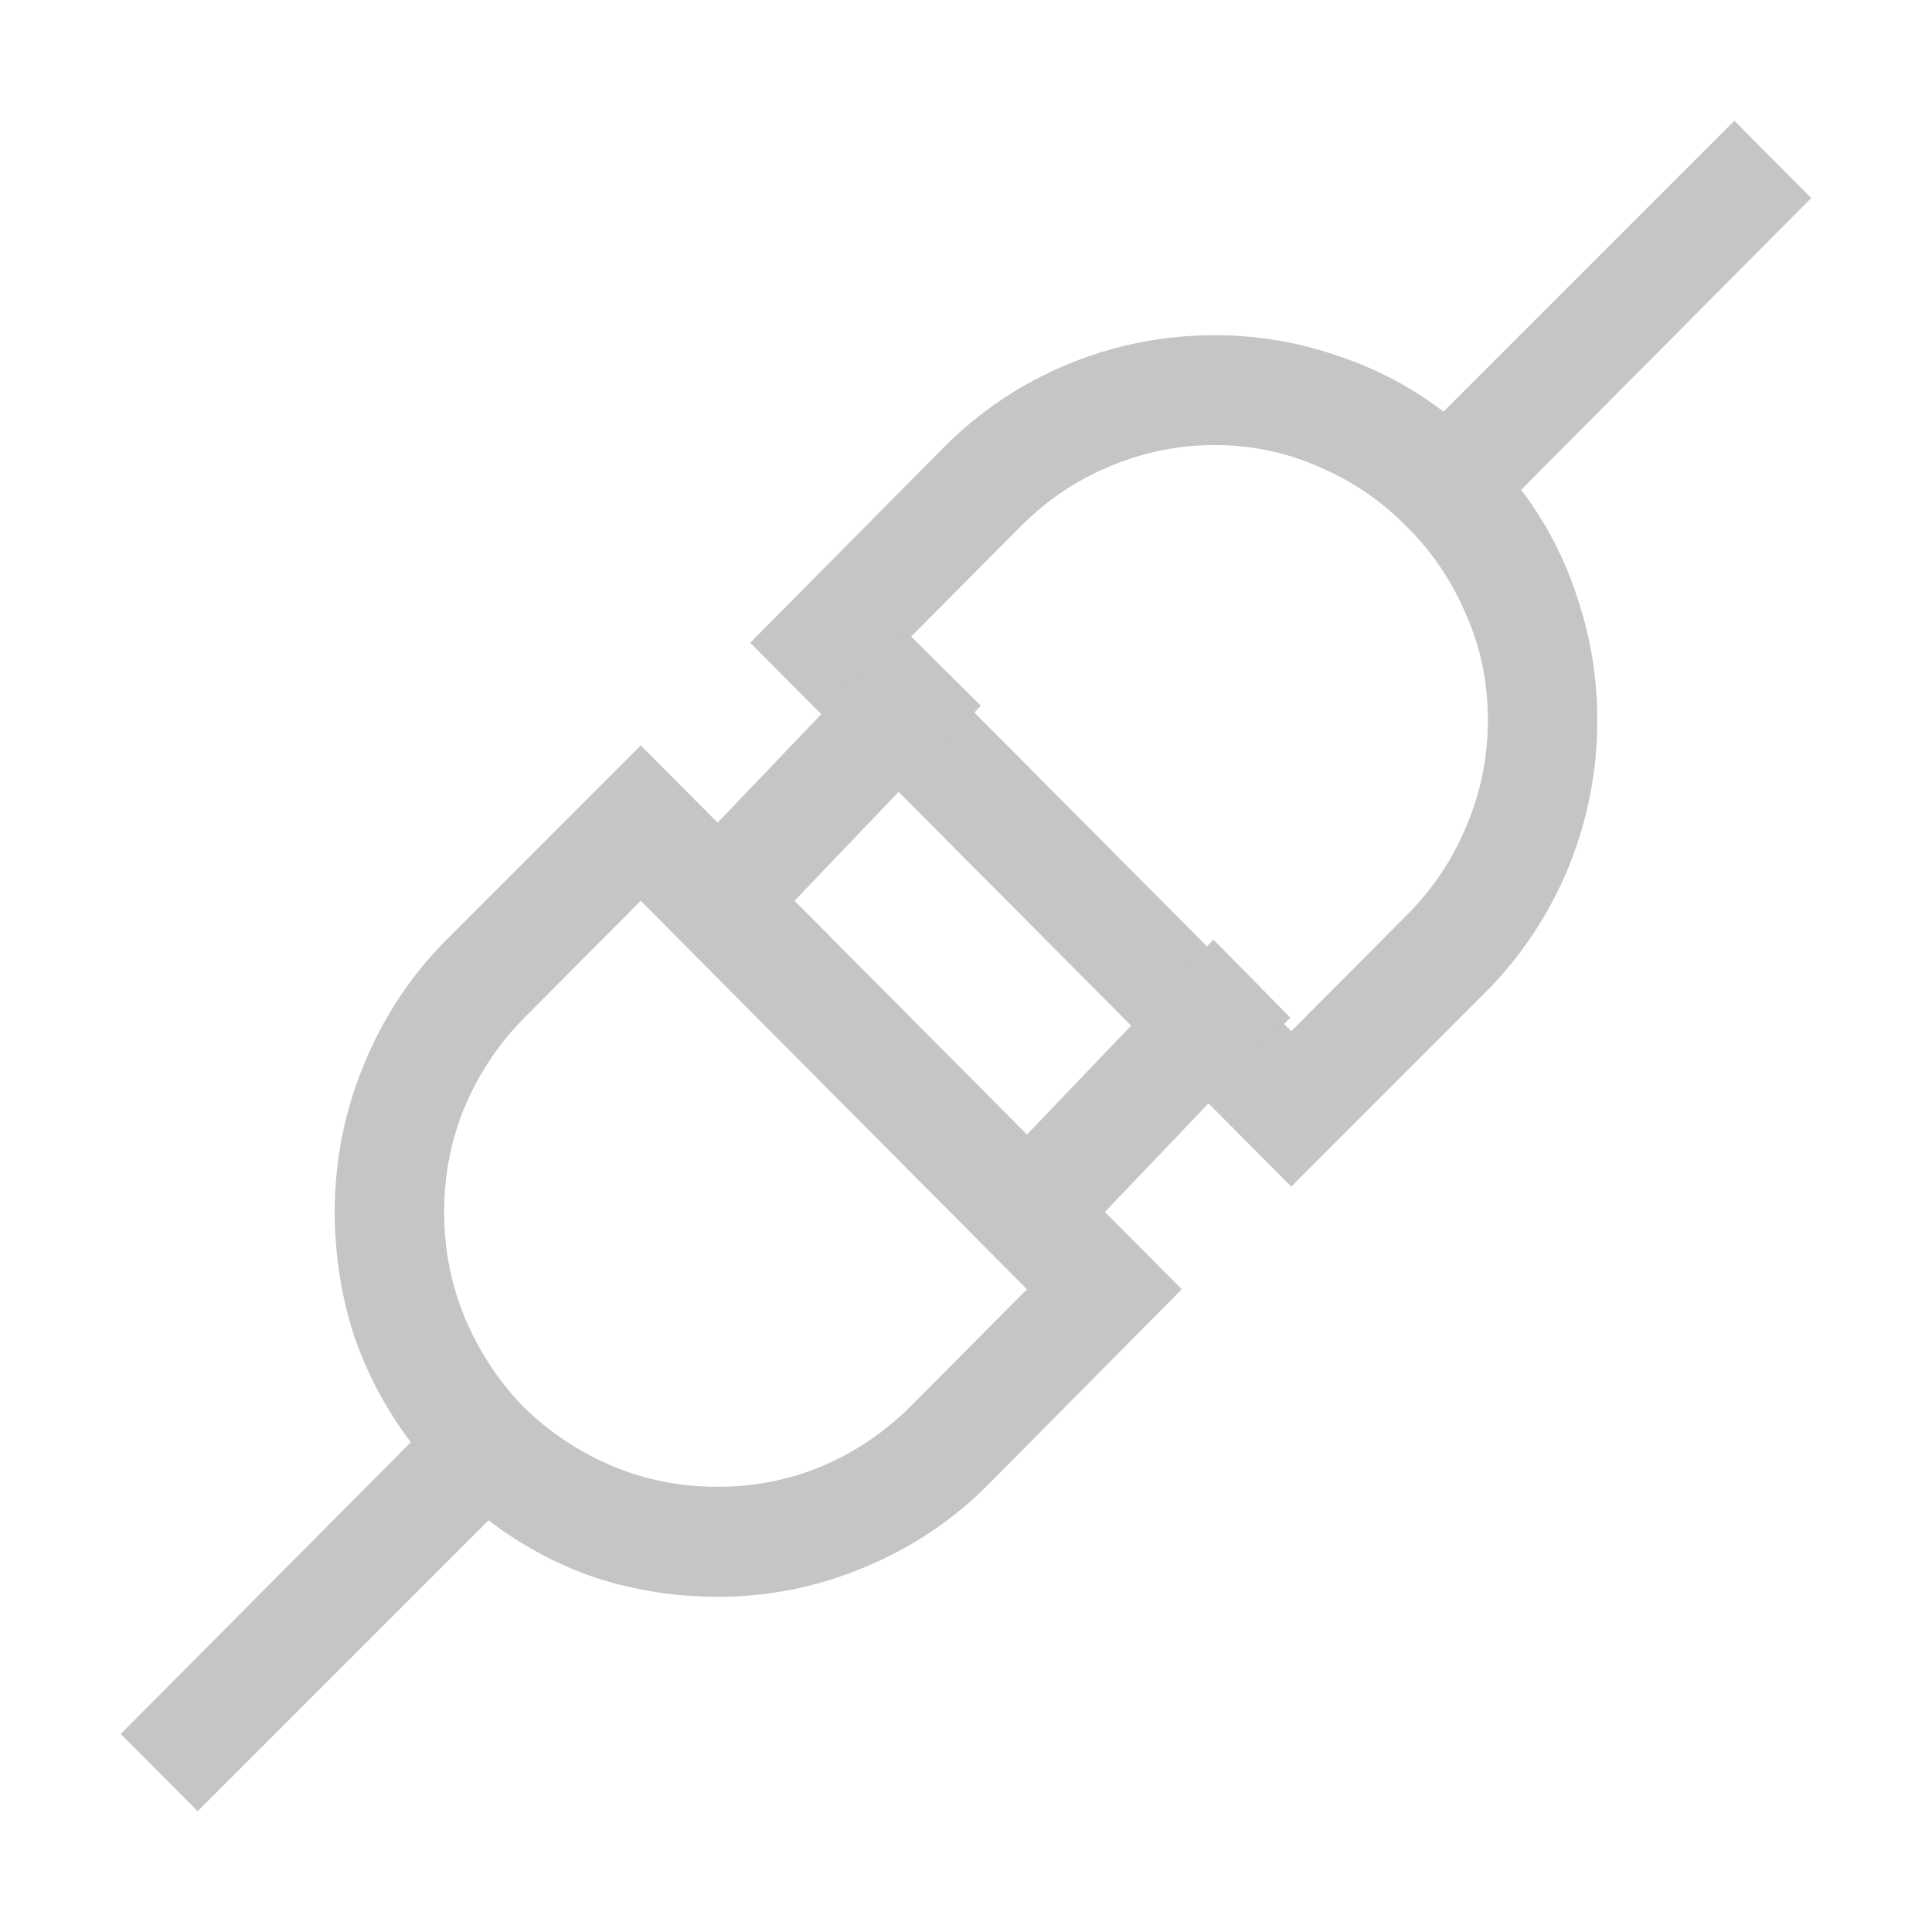<svg width="16" height="16" viewBox="0 0 16 16" fill="none" xmlns="http://www.w3.org/2000/svg">
<path fill-rule="evenodd" clip-rule="evenodd" d="M13.066 4.96C12.962 4.633 12.806 4.332 12.598 4.056L15 1.64L14.363 1L11.954 3.409C11.681 3.2 11.381 3.044 11.055 2.939C10.734 2.83 10.402 2.776 10.057 2.776C9.637 2.776 9.231 2.856 8.839 3.018C8.453 3.179 8.11 3.409 7.813 3.708L6.213 5.323L10.694 9.827L12.301 8.219C12.598 7.92 12.827 7.576 12.988 7.187C13.148 6.794 13.228 6.386 13.228 5.964C13.228 5.617 13.174 5.283 13.066 4.96ZM12.145 6.839C12.032 7.114 11.869 7.358 11.657 7.572L10.694 8.54L7.495 5.323L8.457 4.355C8.67 4.142 8.913 3.978 9.186 3.864C9.465 3.746 9.755 3.686 10.057 3.686C10.368 3.686 10.661 3.748 10.935 3.871C11.209 3.99 11.447 4.154 11.65 4.362C11.857 4.566 12.02 4.806 12.138 5.081C12.261 5.356 12.322 5.65 12.322 5.964C12.322 6.267 12.263 6.559 12.145 6.839Z" fill="#C5C5C5"/>
<path fill-rule="evenodd" clip-rule="evenodd" d="M9.15 10.037L10.686 8.428L10.049 7.781L8.505 9.396L6.58 7.46L8.123 5.845L7.479 5.205L5.943 6.813L5.306 6.173L3.699 7.781C3.402 8.08 3.173 8.426 3.012 8.82C2.852 9.209 2.772 9.614 2.772 10.037C2.772 10.383 2.824 10.72 2.927 11.047C3.036 11.37 3.194 11.668 3.402 11.944L1 14.36L1.637 15L4.046 12.591C4.32 12.8 4.617 12.959 4.938 13.068C5.263 13.172 5.598 13.224 5.943 13.224C6.363 13.224 6.766 13.144 7.153 12.982C7.545 12.821 7.89 12.591 8.187 12.292L9.787 10.677L9.15 10.037ZM6.807 12.143C6.533 12.257 6.245 12.313 5.943 12.313C5.631 12.313 5.337 12.254 5.058 12.136C4.784 12.017 4.544 11.856 4.336 11.652C4.133 11.443 3.973 11.201 3.855 10.926C3.737 10.646 3.678 10.35 3.678 10.037C3.678 9.733 3.734 9.443 3.848 9.168C3.966 8.888 4.131 8.642 4.343 8.428L5.306 7.46L8.505 10.677L7.543 11.645C7.33 11.858 7.085 12.024 6.807 12.143Z" fill="#C5C5C5"/>
</svg>

